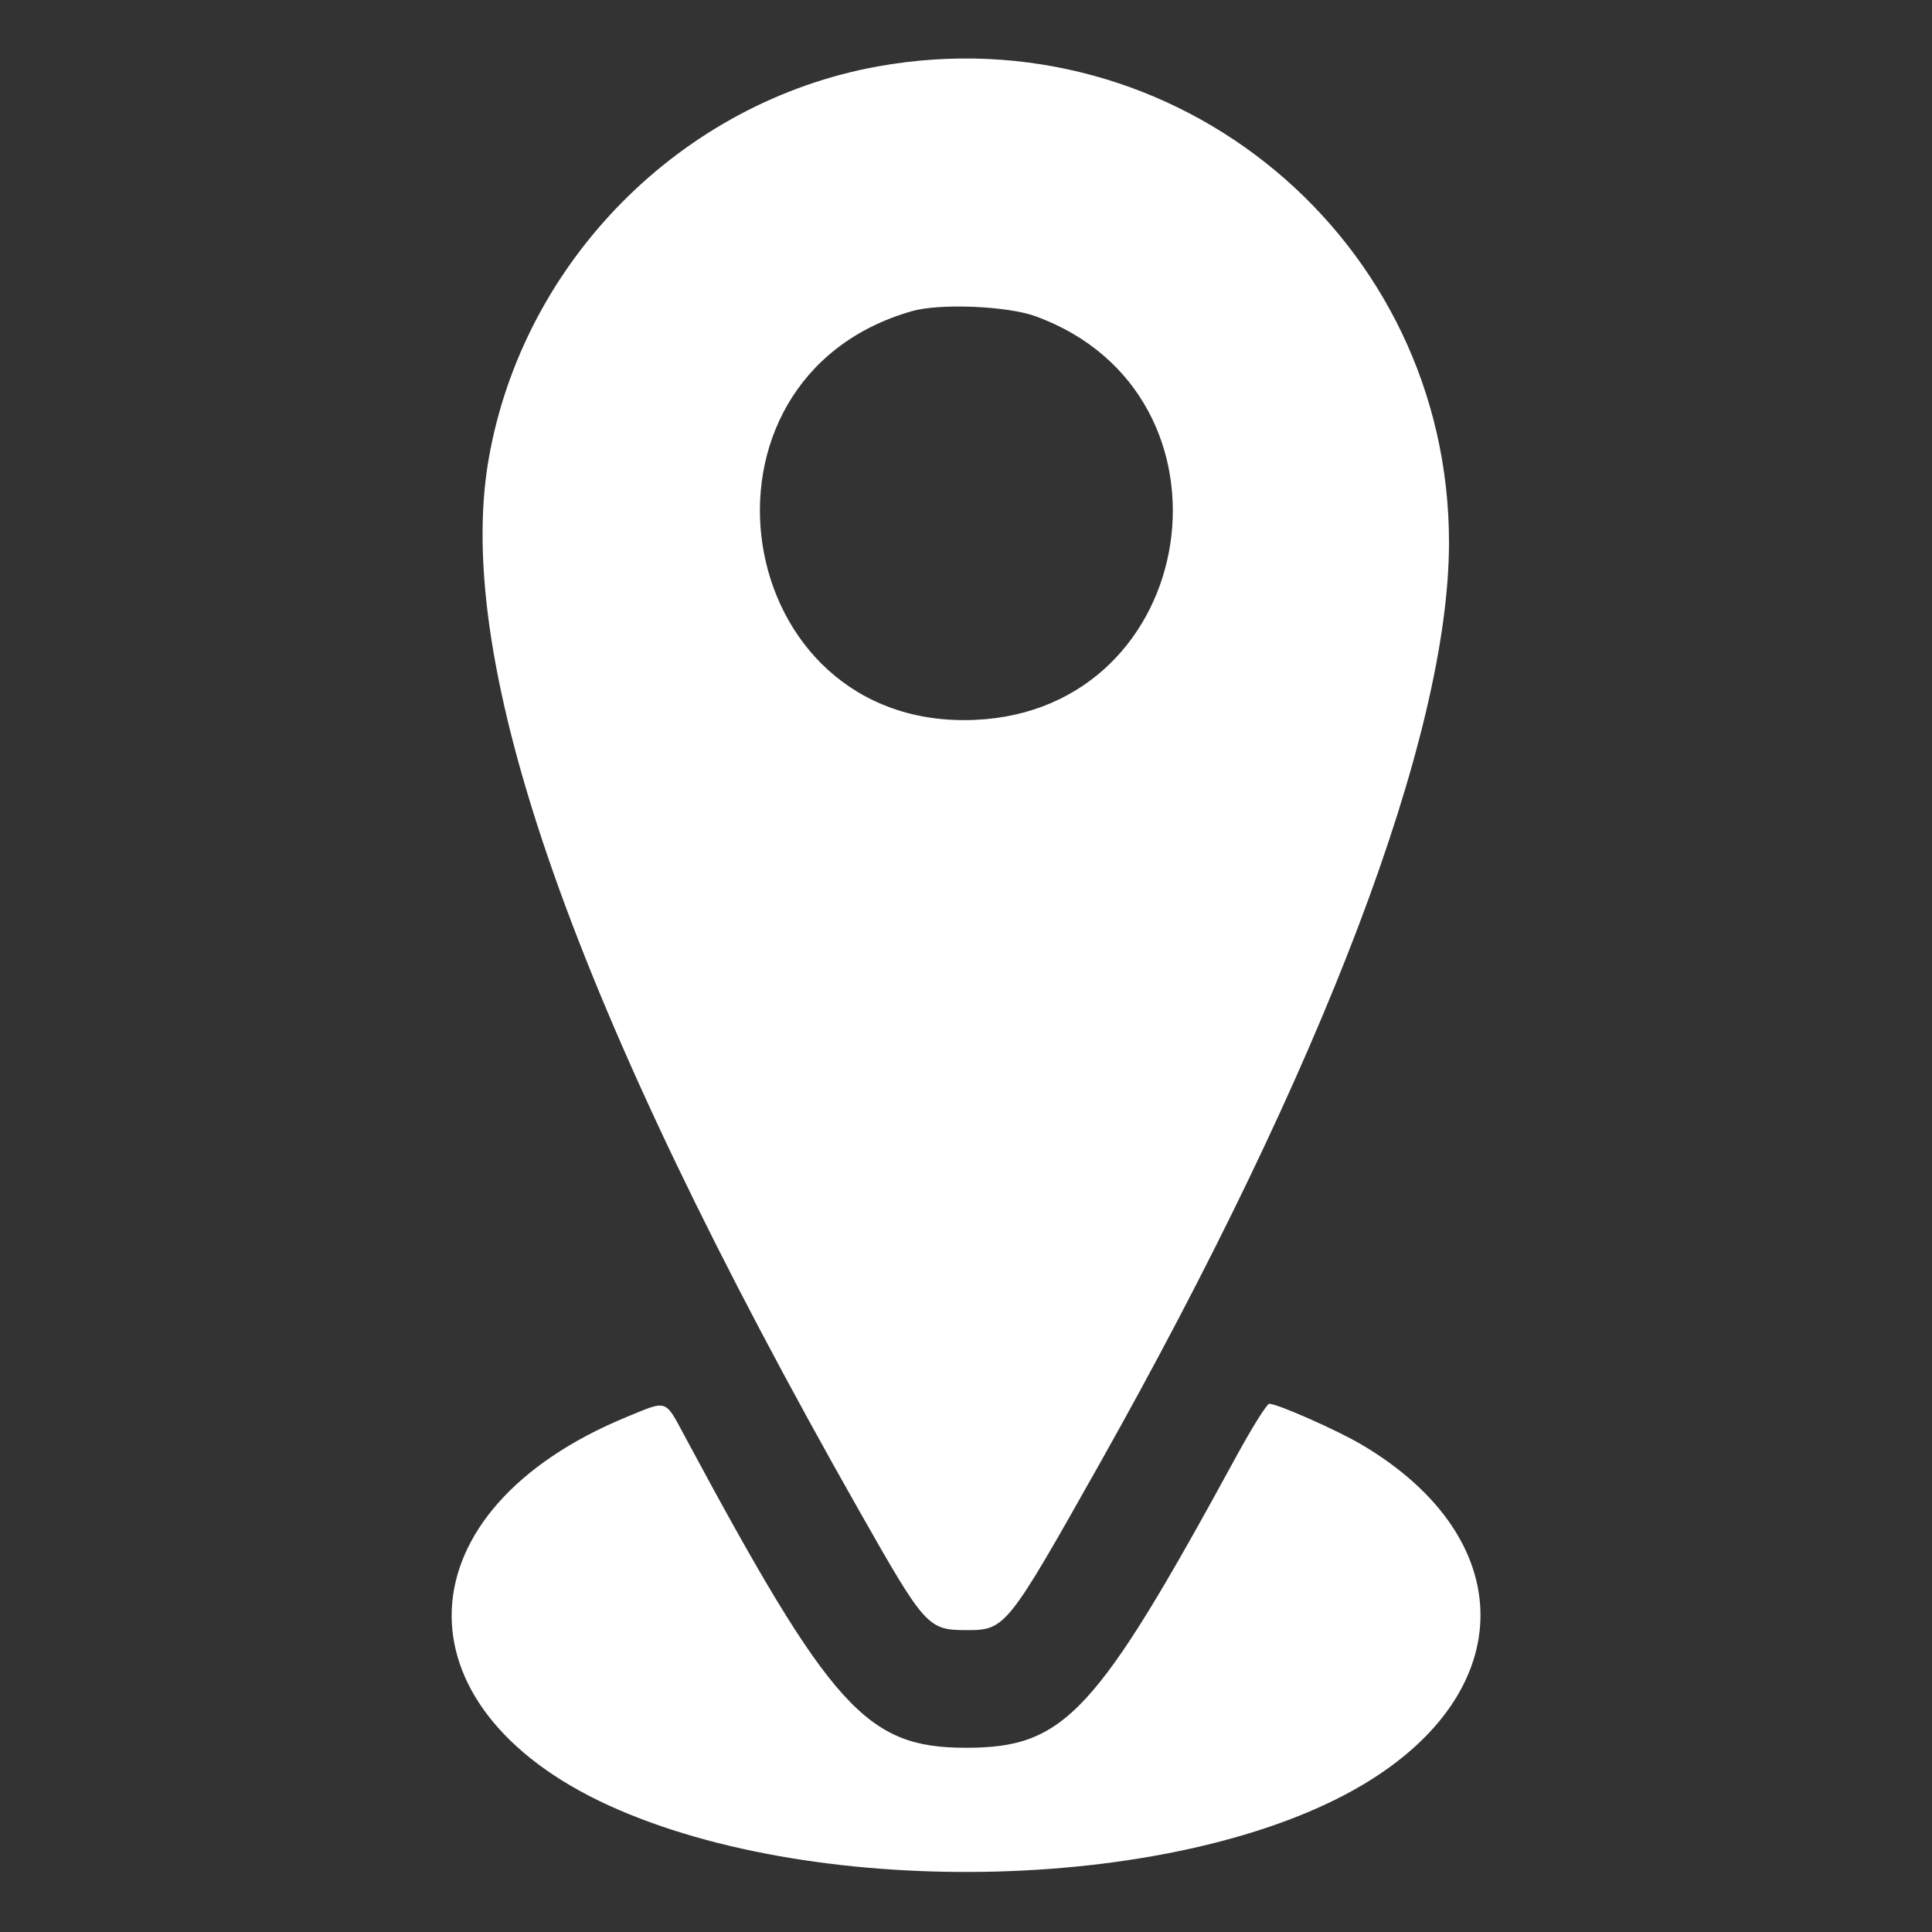 <svg id="svg" version="1.1" xmlns="http://www.w3.org/2000/svg" xmlns:xlink="http://www.w3.org/1999/xlink" width="400" height="400" viewBox="0, 0, 400,400"><rect x="0" y="0" width="400" height="400" fill="#333333" stroke="none"/><g id="svgg"><path id="path0" d="M181.716 13.755 C 141.045 21.100,108.307 54.132,101.177 95.017 C 93.763 137.530,118.851 208.730,177.946 312.891 C 191.585 336.931,192.100 337.500,200.236 337.500 C 208.141 337.500,208.595 336.930,227.624 303.125 C 274.126 220.517,300.000 152.301,300.000 112.307 C 300.000 49.618,243.554 2.588,181.716 13.755 M214.423 65.485 C 258.625 81.625,248.775 147.009,201.834 149.046 C 150.993 151.252,139.794 78.417,188.821 64.413 C 194.600 62.763,208.570 63.348,214.423 65.485 M129.753 293.362 C 83.002 312.618,81.156 353.338,126.106 373.823 C 169.912 393.786,244.778 391.717,282.158 369.510 C 314.676 350.191,314.630 318.531,282.055 299.179 C 276.981 296.164,264.580 290.668,262.787 290.639 C 262.300 290.631,259.173 295.635,255.836 301.758 C 226.862 354.932,220.429 361.857,200.000 361.857 C 179.354 361.857,172.117 353.846,141.827 297.461 C 137.602 289.597,138.310 289.837,129.753 293.362 " stroke="none" fill="#ffffff" fill-rule="evenodd"></path></g></svg>